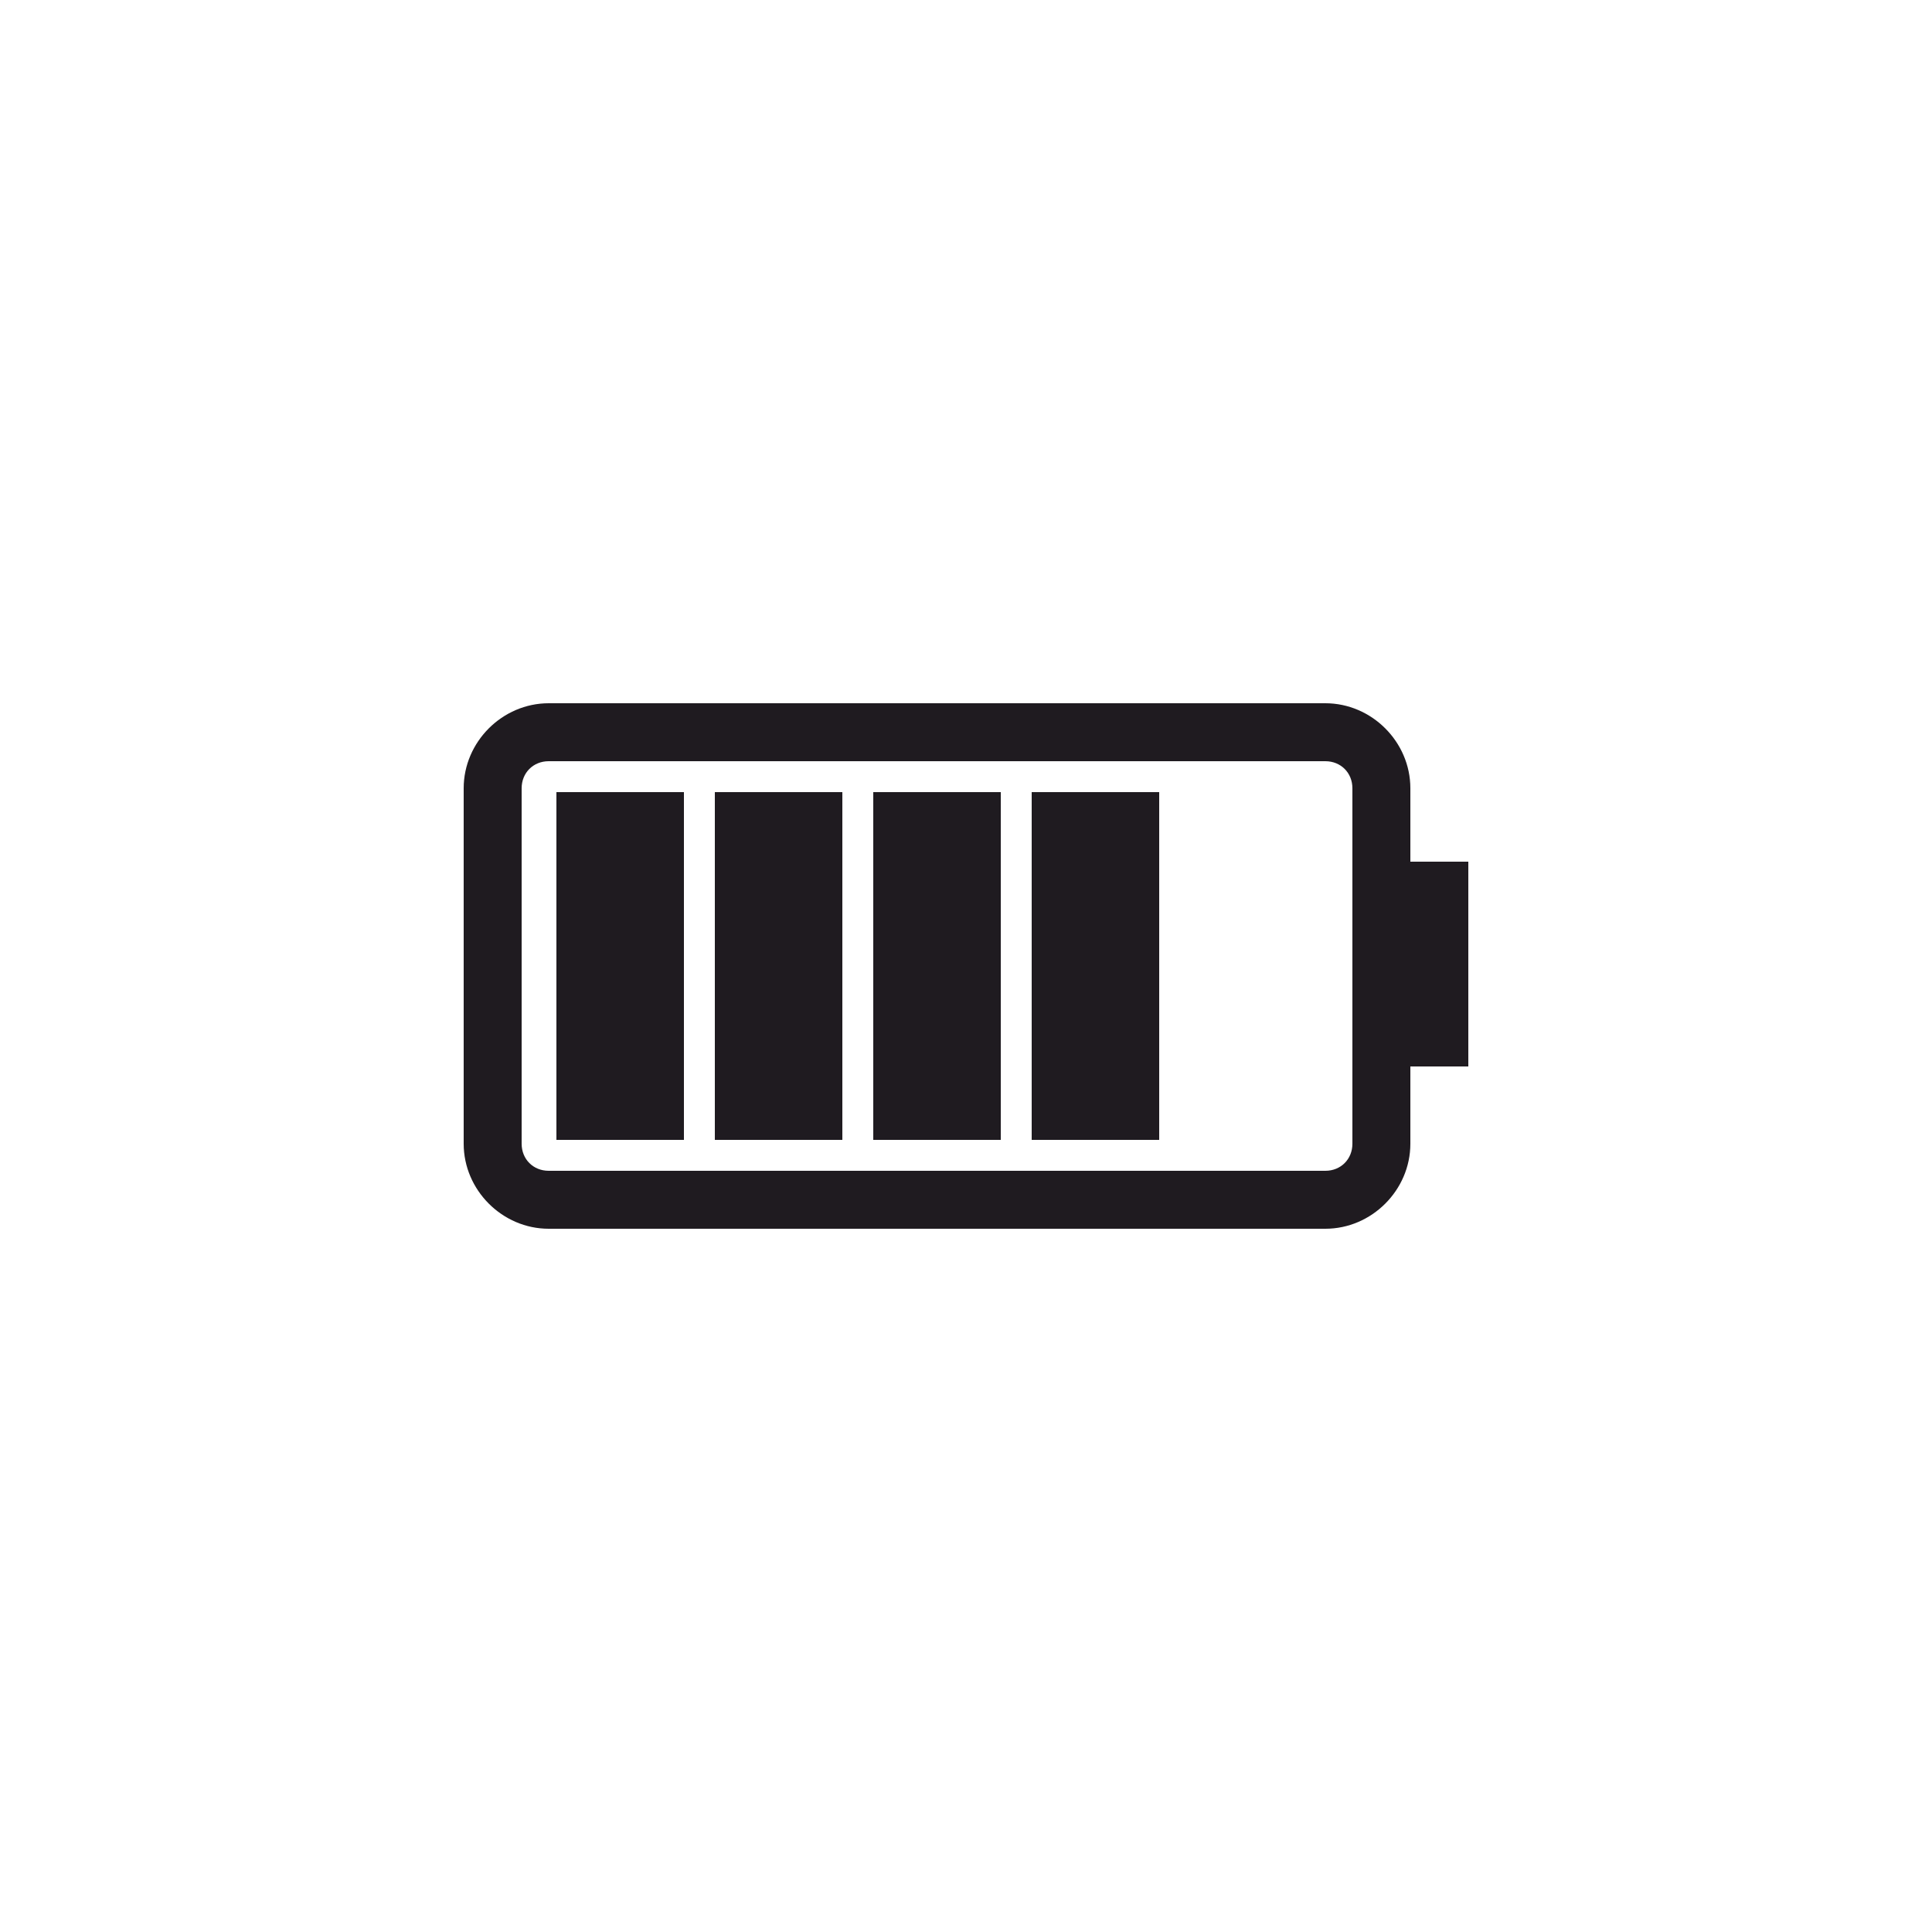 <?xml version="1.0" encoding="UTF-8"?>
<!DOCTYPE svg PUBLIC "-//W3C//DTD SVG 1.1//EN" "http://www.w3.org/Graphics/SVG/1.1/DTD/svg11.dtd">
<!-- Creator: CorelDRAW X7 -->
<svg xmlns="http://www.w3.org/2000/svg" xml:space="preserve" width="0.5in" height="0.5in" version="1.1" style="shape-rendering:geometricPrecision; text-rendering:geometricPrecision; image-rendering:optimizeQuality; fill-rule:evenodd; clip-rule:evenodd"
viewBox="0 0 500 500"
 xmlns:xlink="http://www.w3.org/1999/xlink">
 <defs>
  <style type="text/css">
   <![CDATA[
    .fil0 {fill:#1F1B20}
   ]]>
  </style>
 </defs>
 <g id="Layer_x0020_1">
  <path class="fil0" d="M365 296l0 -20 15 0 0 -53 -15 0 0 -19c0,-12 -10,-22 -22,-22l-201 0c-12,0 -22,10 -22,22l0 92c0,12 10,22 22,22l201 0c12,0 22,-10 22,-22zm-223 7c-4,0 -7,-3 -7,-7l0 -92c0,-4 3,-7 7,-7l201 0c4,0 7,3 7,7l0 92c0,4 -3,7 -7,7l-201 0zm2 -8l0 -90 33 0 0 90 -33 0zm41 0l0 -90 33 0 0 90 -33 0zm41 0l0 -90 33 0 0 90 -33 0zm41 0l0 -90 33 0 0 90 -33 0z"/>
 </g>
</svg>
